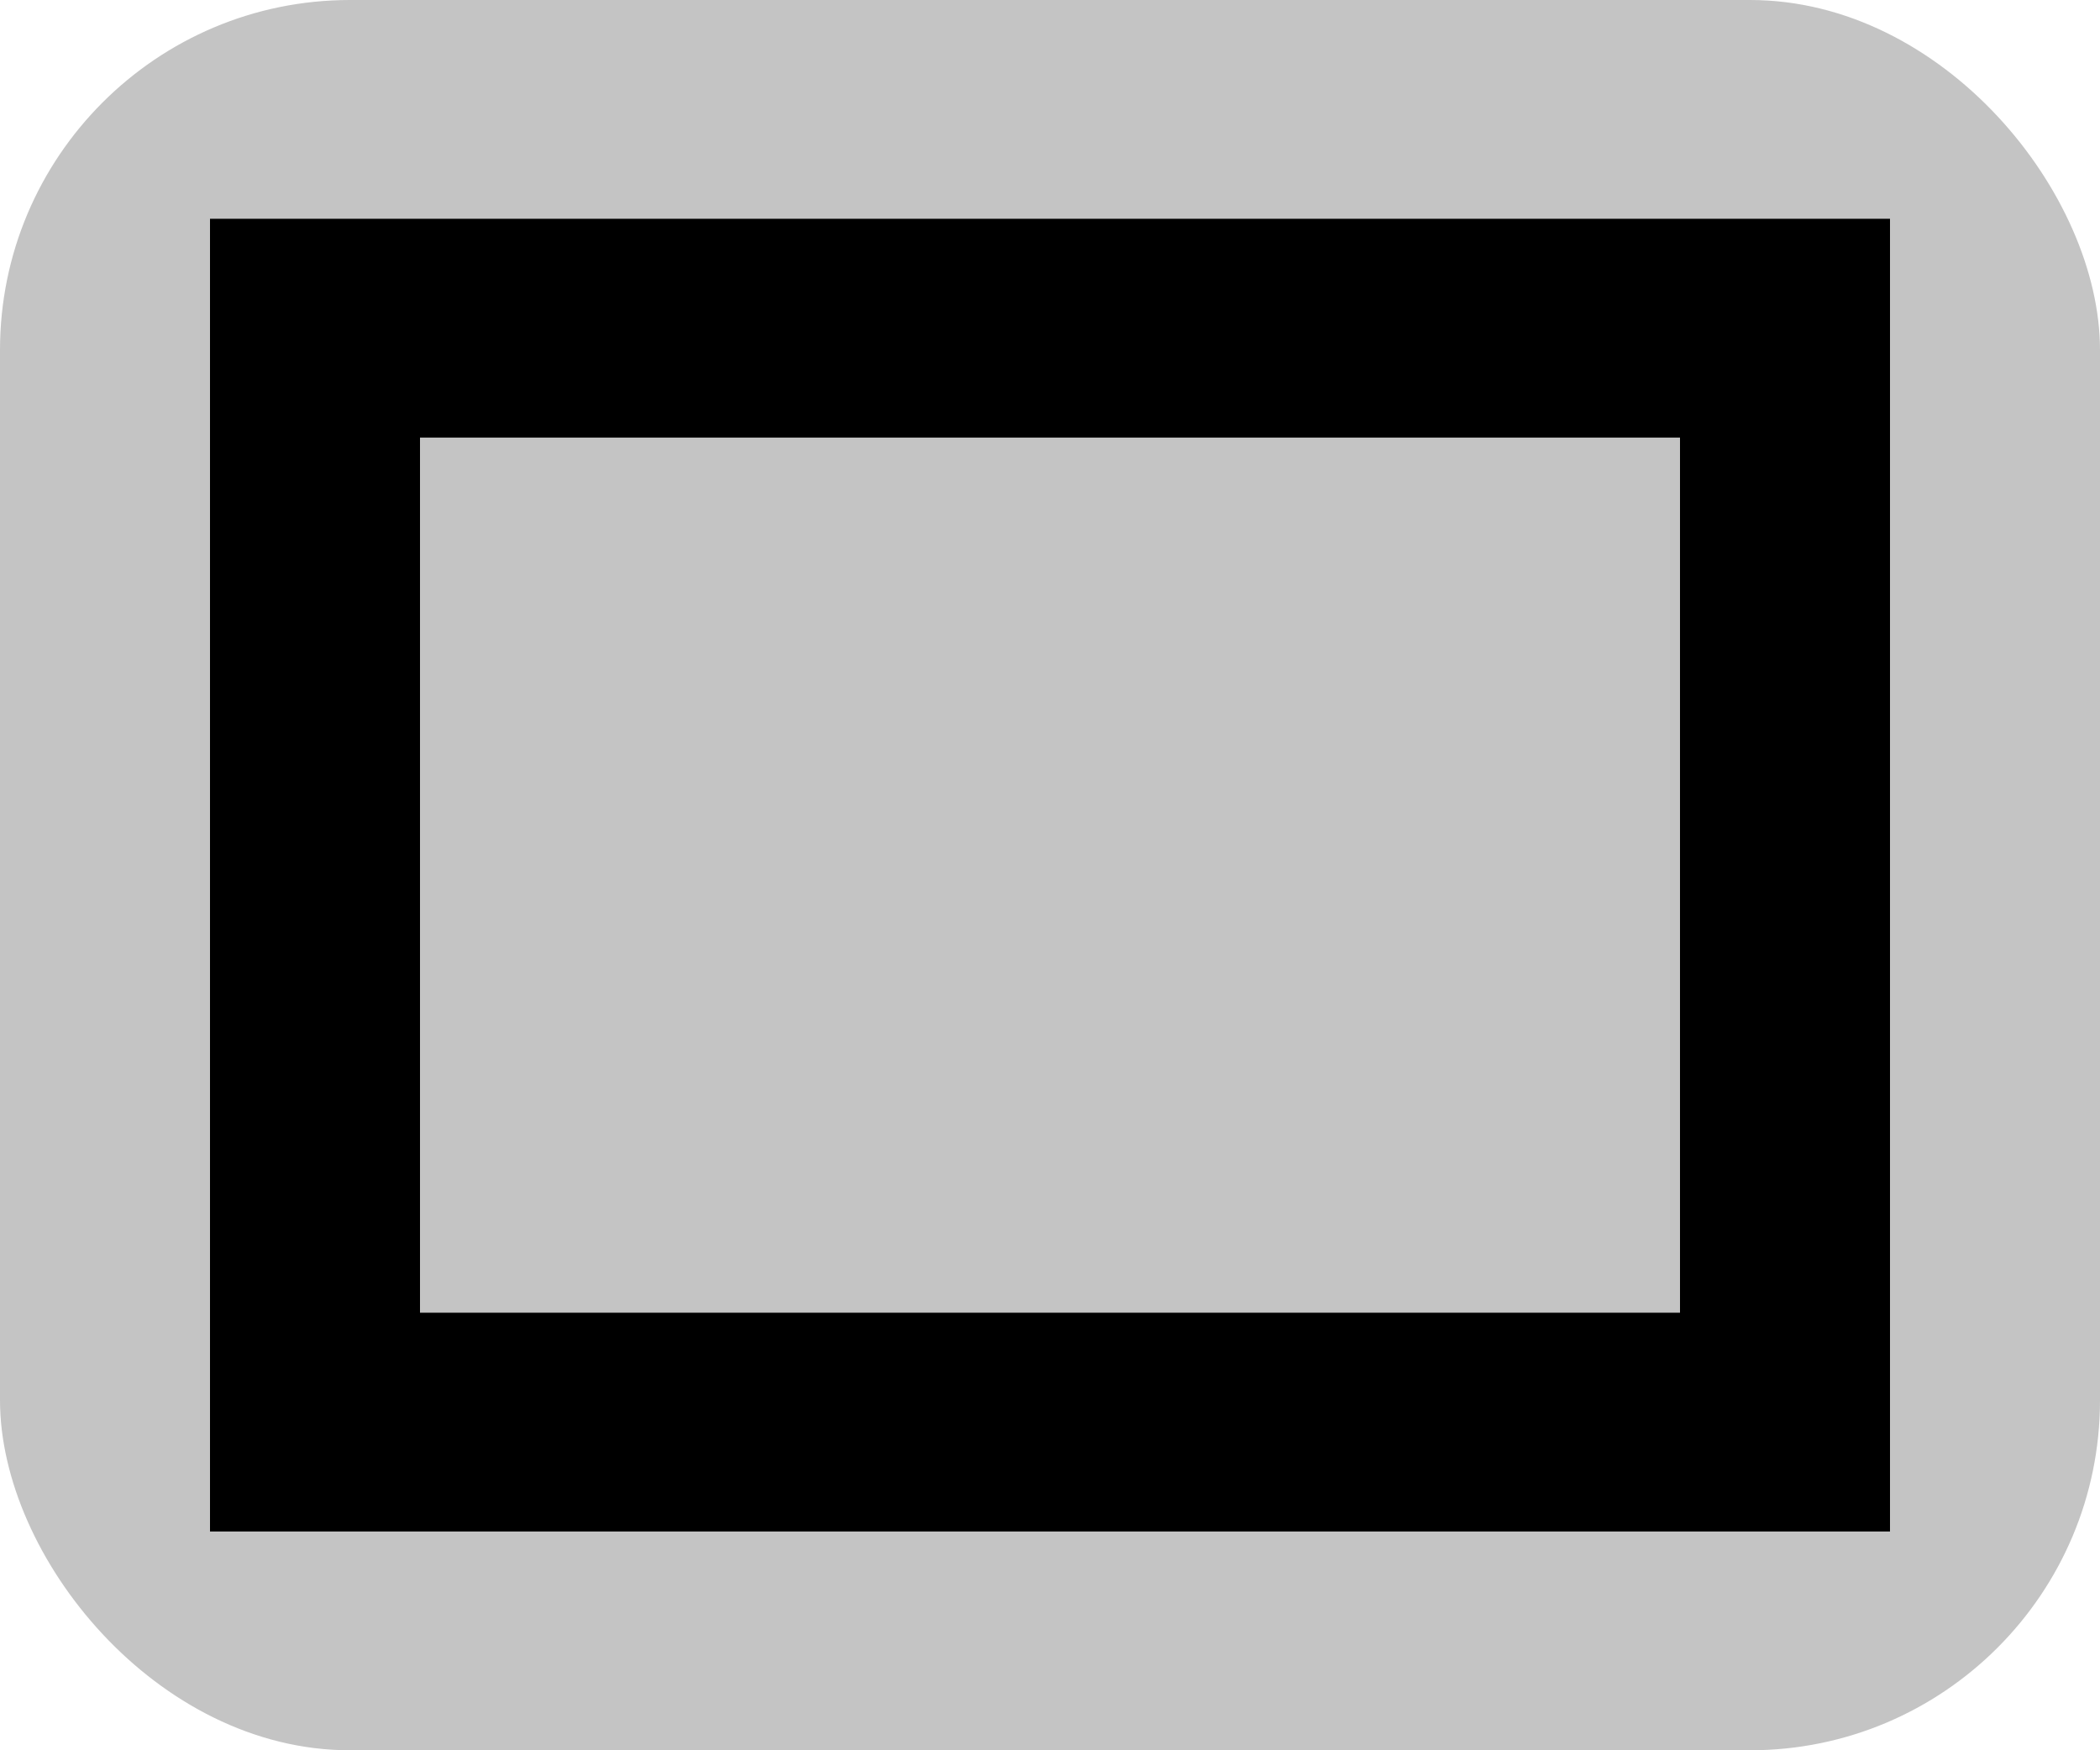 <svg width="12" height="10" viewBox="0 0 12 10" fill="none" xmlns="http://www.w3.org/2000/svg">
<rect width="12" height="10" rx="2" fill="#C4C4C4"/>
<rect x="1.2" y="1.25" width="9.6" height="7.5" fill="black"/>
<rect x="2.4" y="2.5" width="7.2" height="5" fill="#C4C4C4"/>
</svg>
